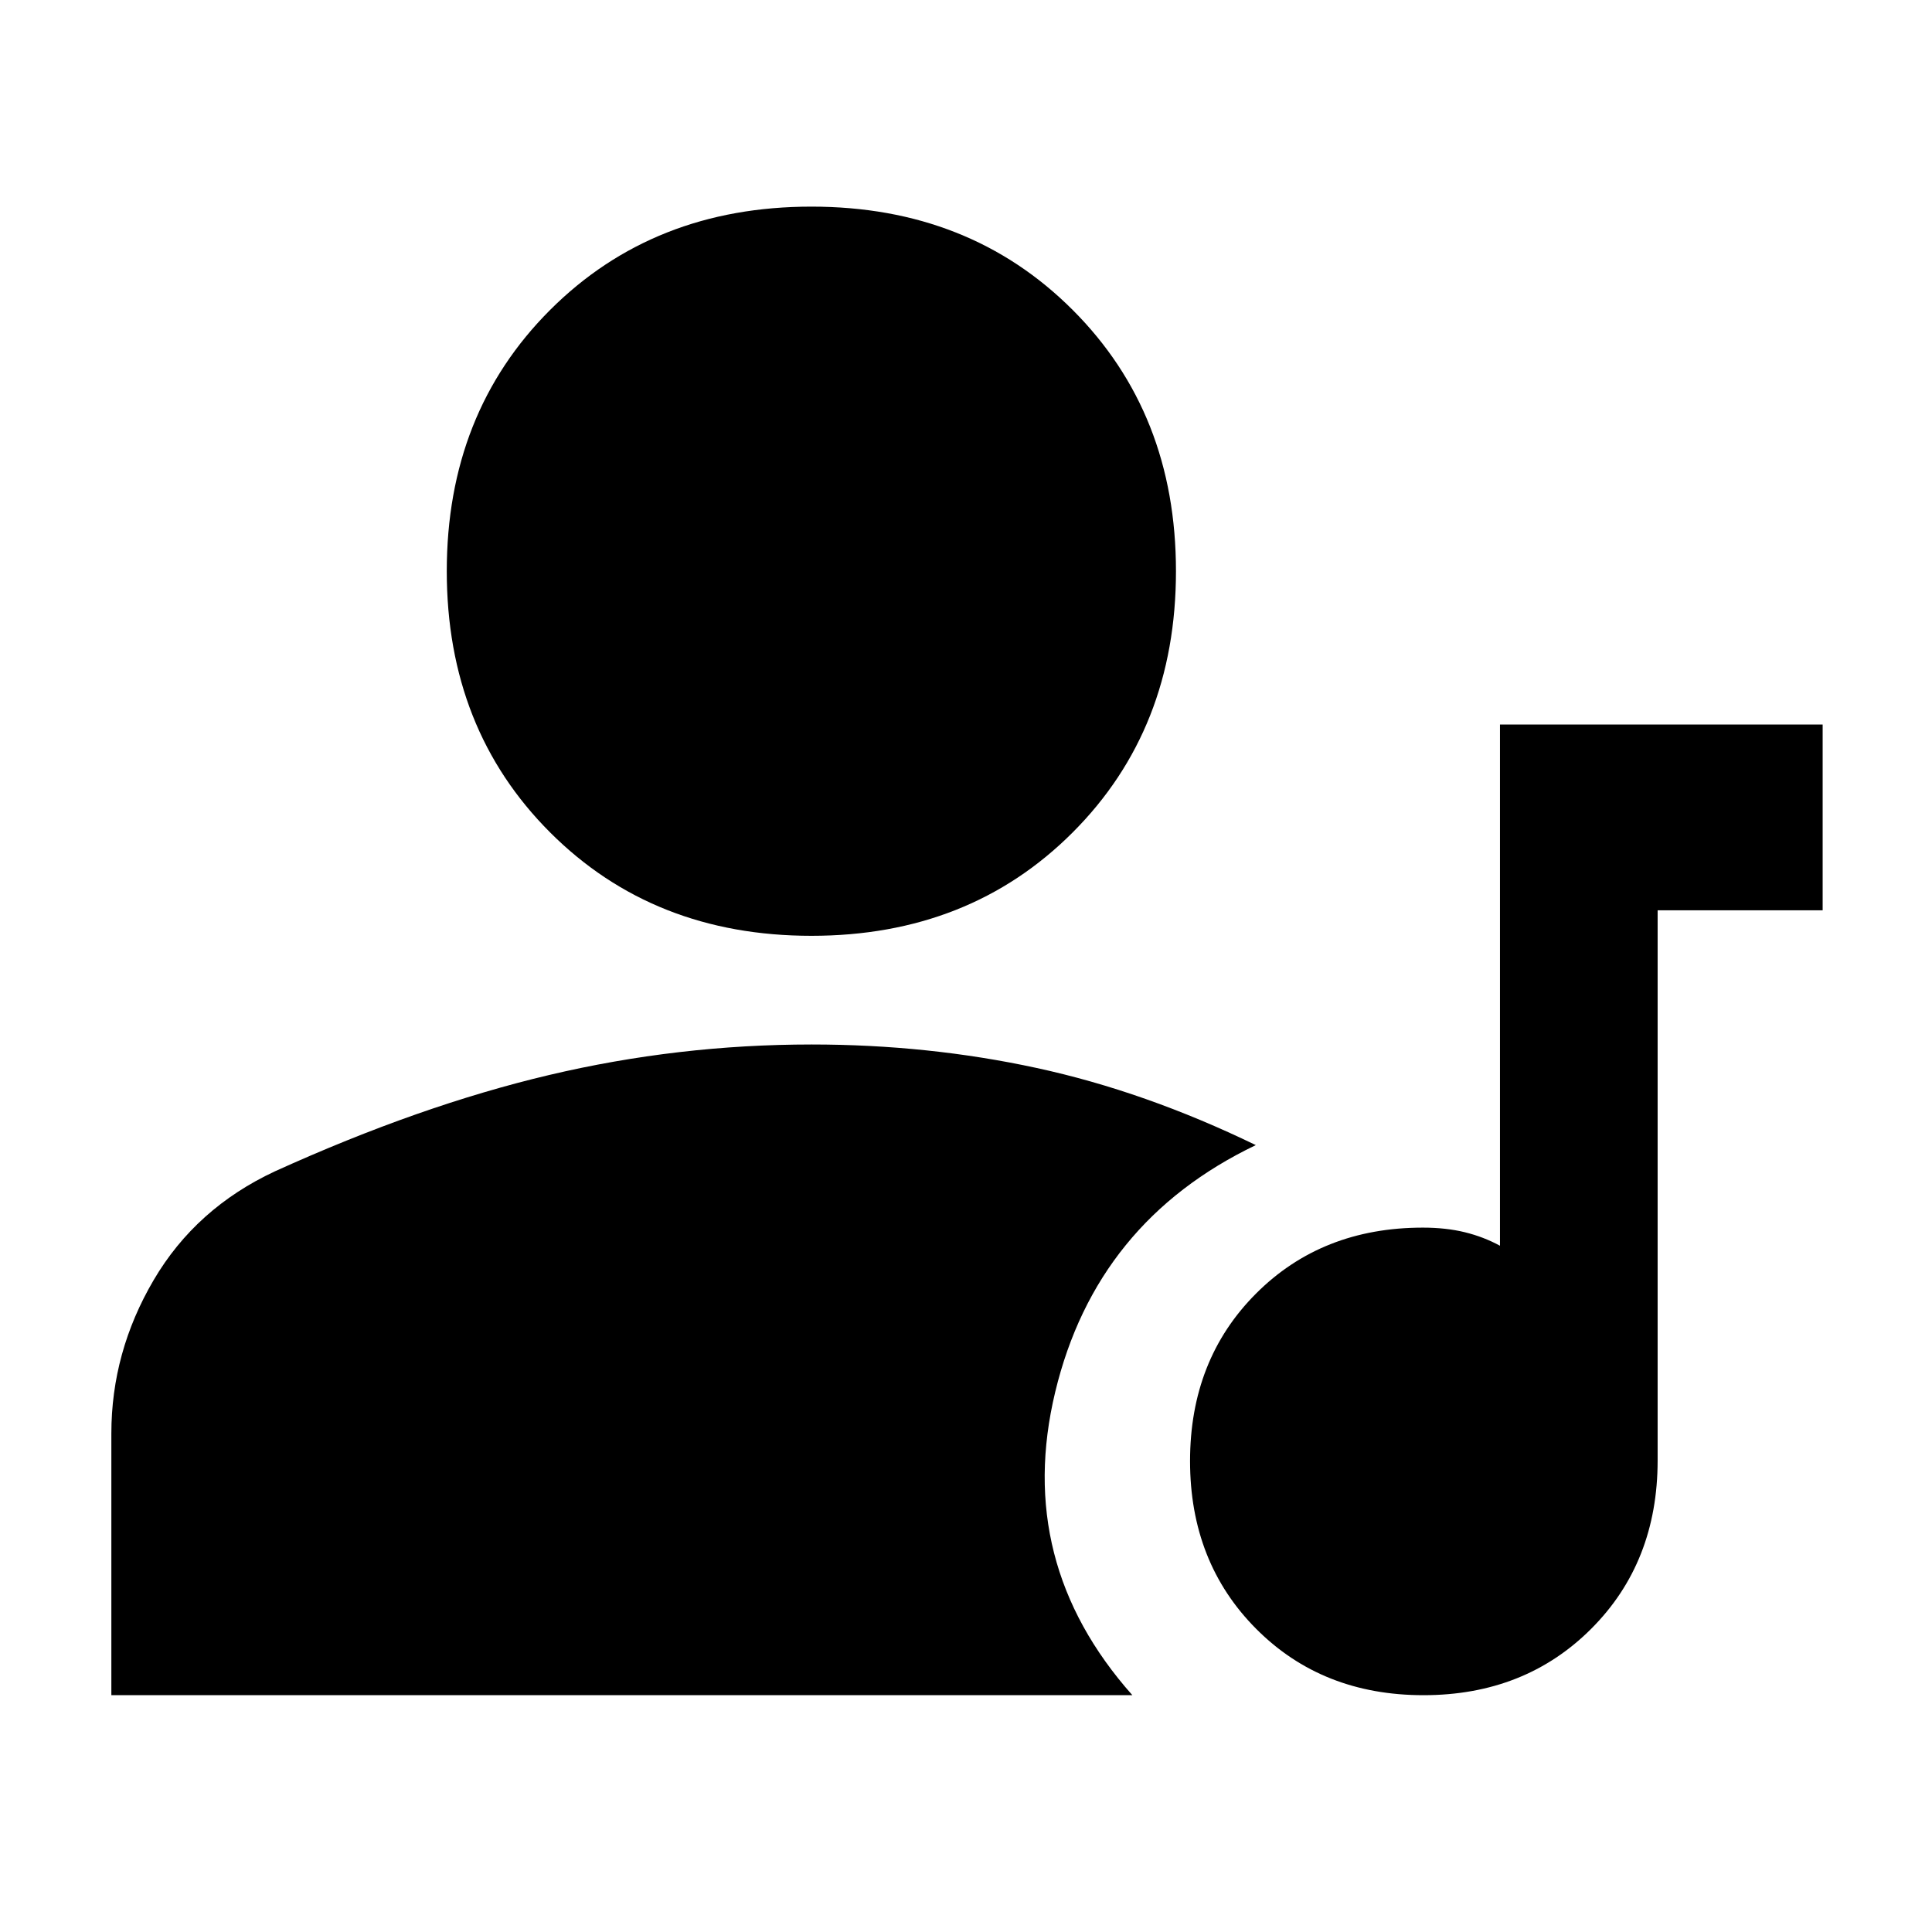 <svg xmlns="http://www.w3.org/2000/svg" height="40" viewBox="0 -960 960 960" width="40"><path d="M707.32-117.67q-50.35 0-83.17-33t-32.82-83.34q0-50.35 32.73-83.17T707-350q11.53 0 20.87 2.29 9.33 2.29 17.46 6.71v-259h160.34v92.33h-82v273.34q0 50.66-33 83.66t-83.35 33ZM403.2-495q-78.47 0-129.84-51.36Q222-597.73 222-676.2T273.36-806q51.37-51.33 129.84-51.33T533-806q51.33 51.33 51.33 129.8 0 78.47-51.33 129.84Q481.67-495 403.2-495ZM55.33-117.67v-130q0-40.46 21-76.23t60.34-54.1q72-32.67 136.17-47.83Q337.01-441 403.33-441q57.87 0 111.77 11.67Q569-417.67 624-391q-79.33 38-99.67 122.67-20.33 84.66 38.34 150.66H55.33Z"/></svg>